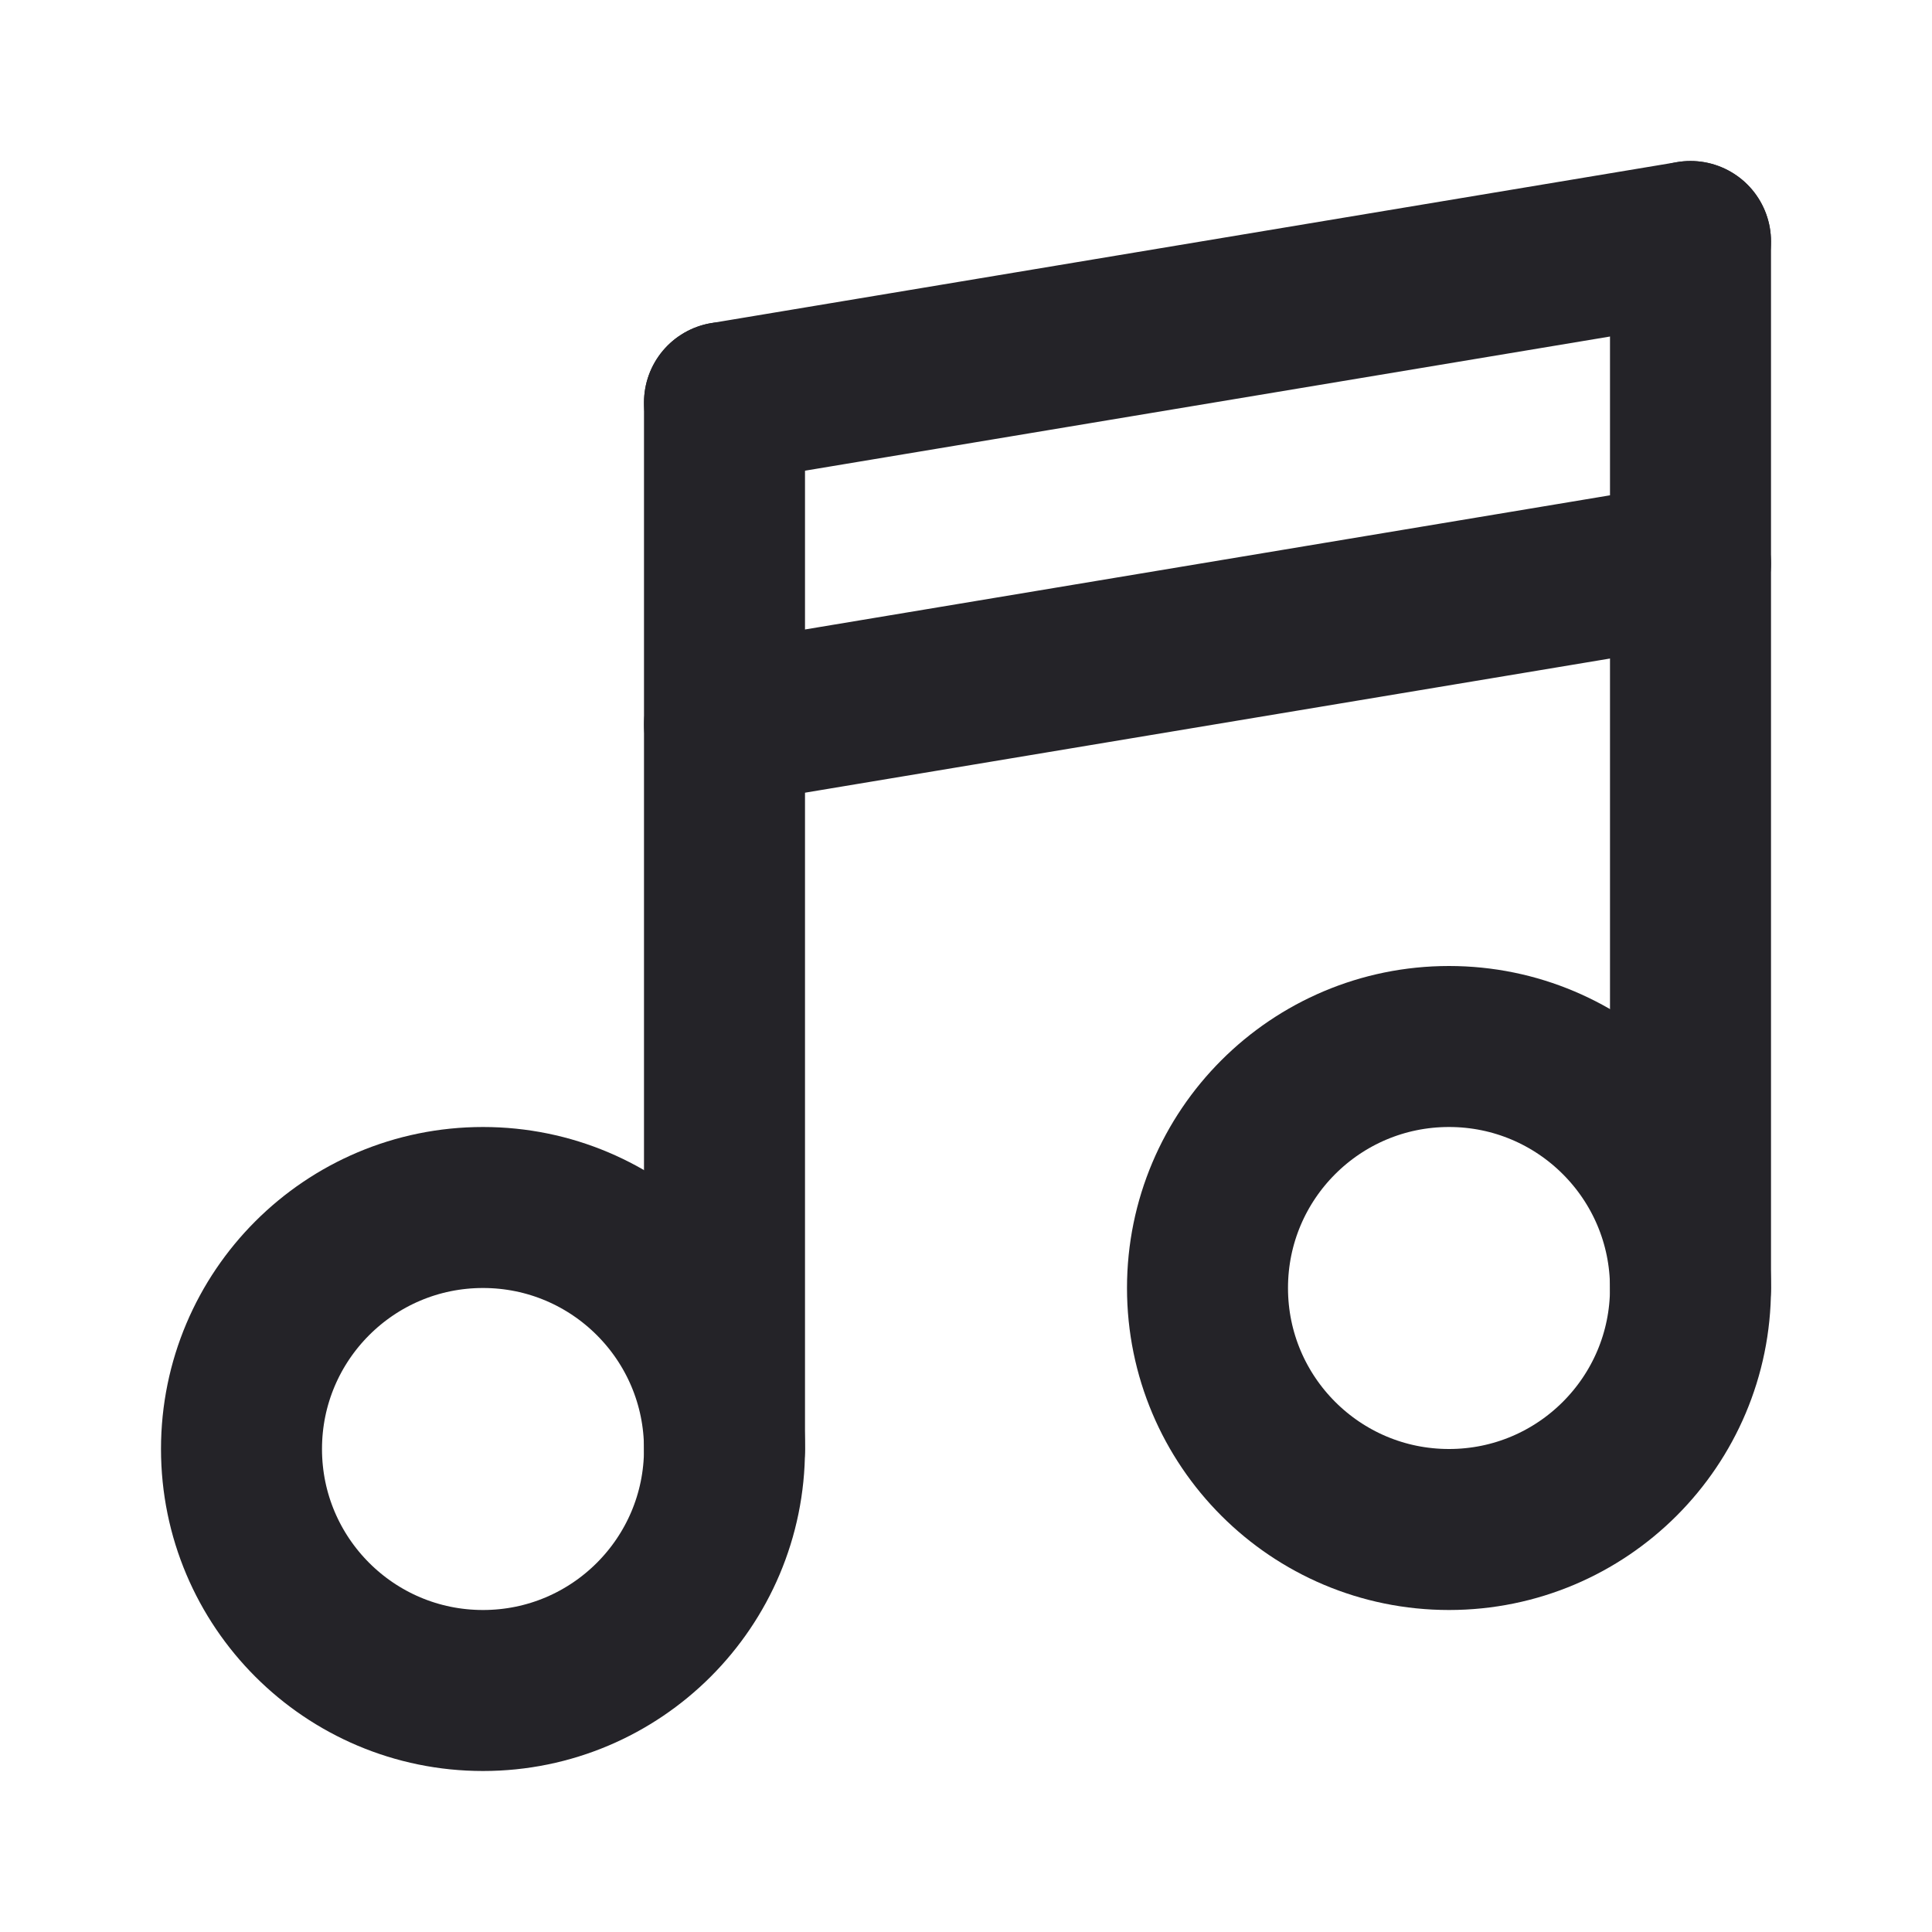 <svg width="24" height="24" viewBox="0 0 24 24" fill="none" xmlns="http://www.w3.org/2000/svg">
<circle cx="6" cy="18" r="3" stroke="#242328" stroke-width="2" stroke-linecap="round" stroke-linejoin="round"/>
<path d="M9 18V5" stroke="#242328" stroke-width="2" stroke-linecap="round" stroke-linejoin="round"/>
<path d="M21 3L9 5" stroke="#242328" stroke-width="2" stroke-linecap="round"/>
<path d="M21 7L9 9" stroke="#242328" stroke-width="2" stroke-linecap="round"/>
<circle cx="18" cy="16" r="3" stroke="#242328" stroke-width="2" stroke-linecap="round" stroke-linejoin="round"/>
<path d="M21 16V3" stroke="#242328" stroke-width="2" stroke-linecap="round" stroke-linejoin="round"/>
</svg>
